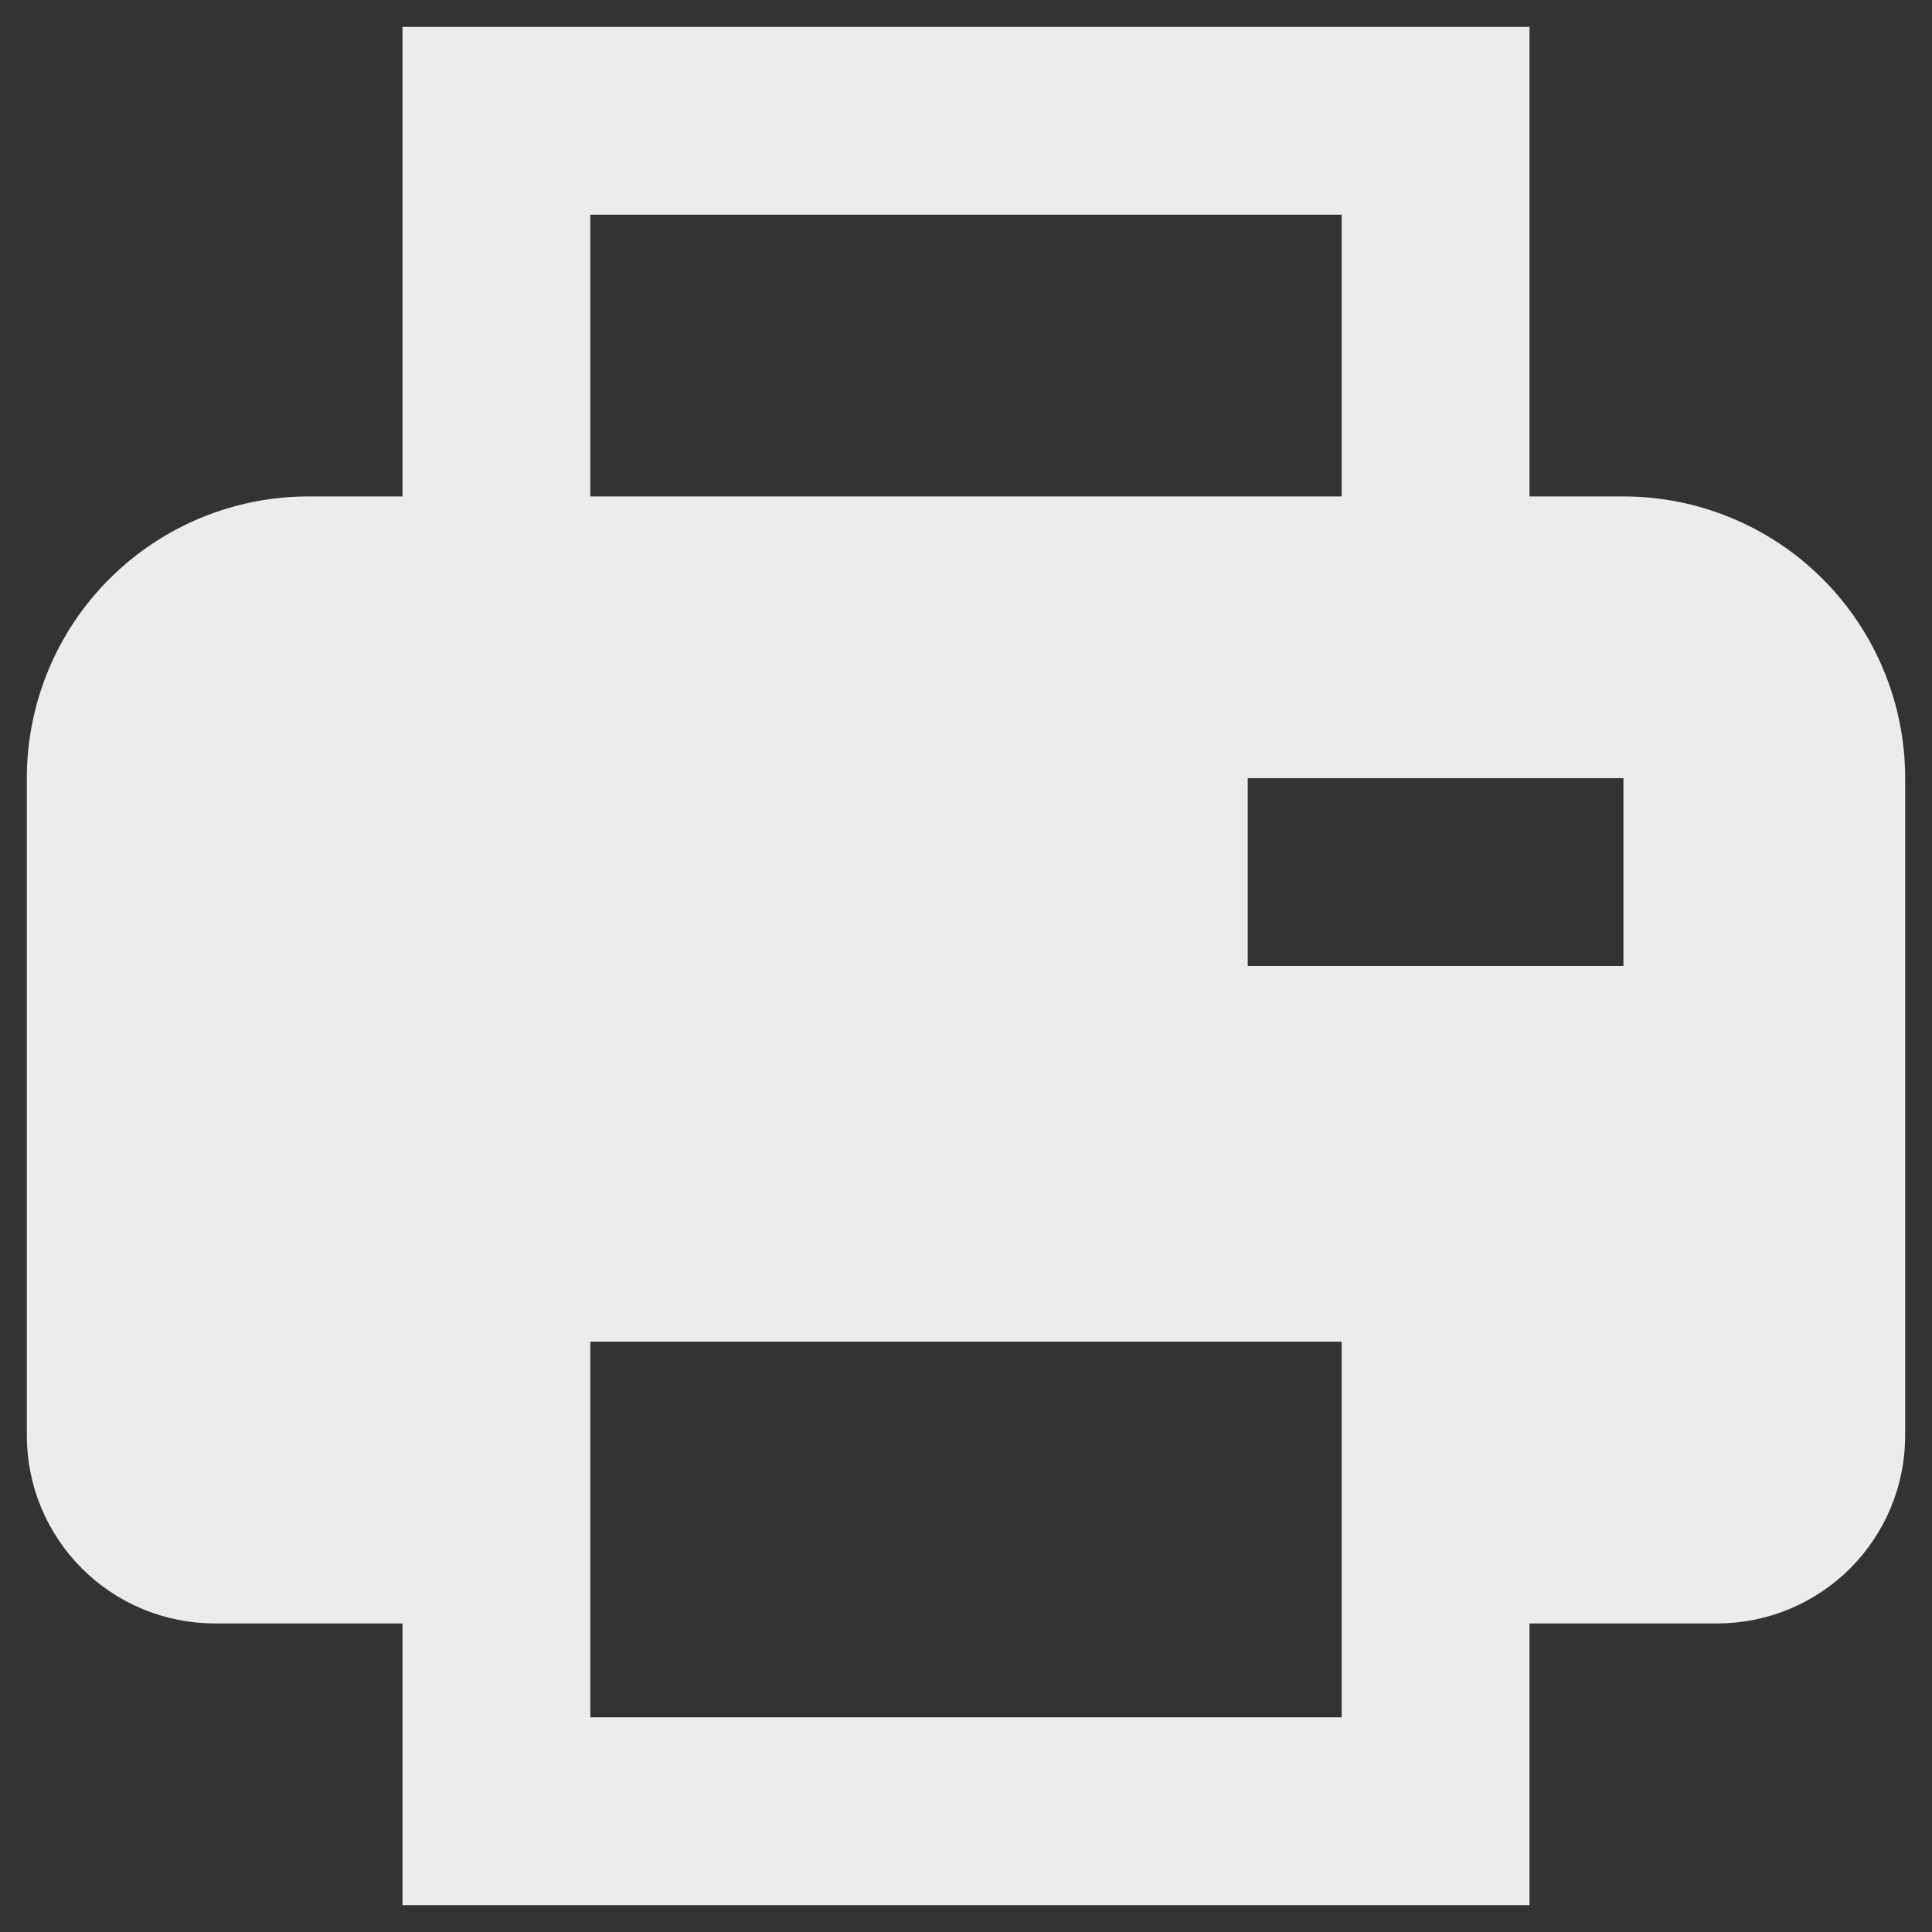 <svg width="60" height="60" viewBox="0 0 60 60" fill="none" xmlns="http://www.w3.org/2000/svg">
<rect x="0" y="0" width="60" height="60" fill="#333333" stroke="none"/>
<path d="M50.417 15.417H47.5V0.833H12.5V15.417H9.583C7.263 15.417 5.037 16.338 3.396 17.98C1.755 19.62 0.833 21.846 0.833 24.167V44.583C0.833 46.13 1.448 47.614 2.542 48.708C3.636 49.802 5.119 50.417 6.667 50.417H12.5V59.167H47.5V50.417H53.333C54.88 50.417 56.364 49.802 57.458 48.708C58.552 47.614 59.167 46.13 59.167 44.583V24.167C59.167 21.846 58.245 19.62 56.604 17.98C54.963 16.338 52.737 15.417 50.417 15.417ZM18.333 6.667H41.667V15.417H18.333V6.667ZM18.333 53.333V41.667H41.667V53.333H18.333ZM50.417 30H38.75V24.167H50.417V30Z" fill="#ECECEC"/>
</svg>
